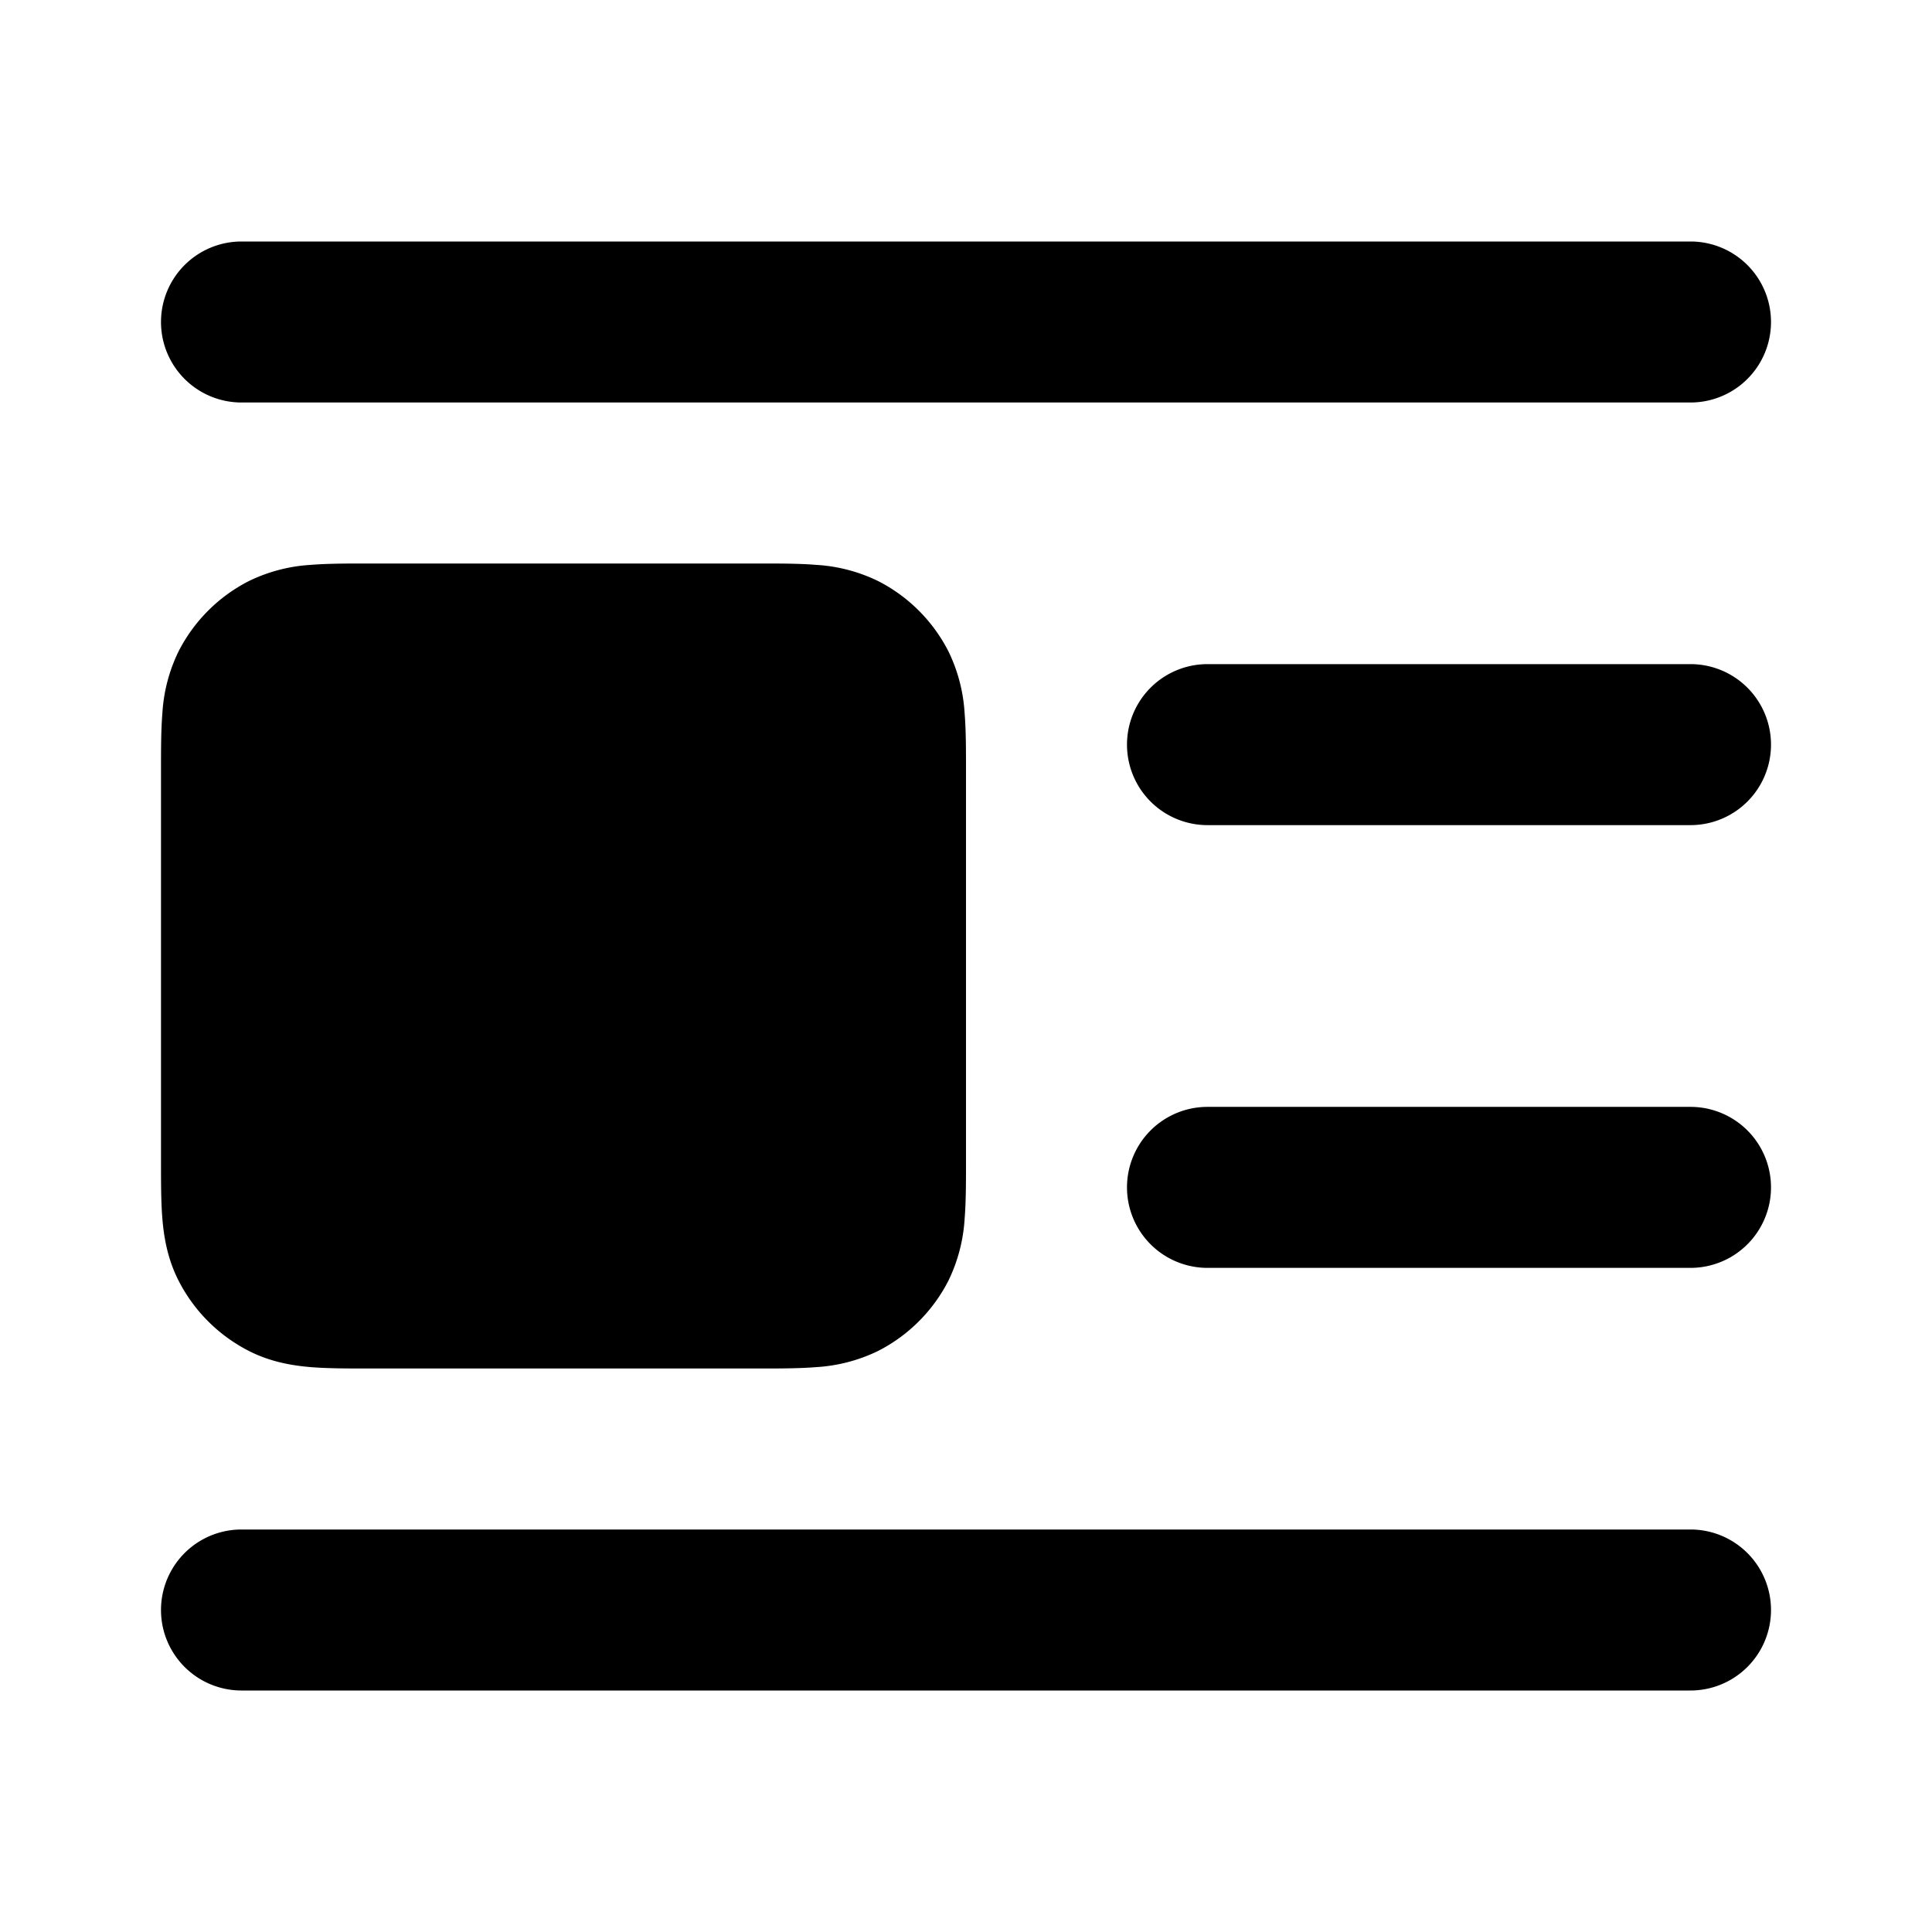 <svg xmlns="http://www.w3.org/2000/svg" width="24" height="24"  viewBox="0 0 24 24">
  <path d="M3 3a1 1 0 0 0 0 2h18a1 1 0 1 0 0-2H3Zm12 5.25a1 1 0 1 0 0 2h6a1 1 0 1 0 0-2h-6Zm-1 6.5a1 1 0 0 1 1-1h6a1 1 0 1 1 0 2h-6a1 1 0 0 1-1-1ZM3 19a1 1 0 1 0 0 2h18a1 1 0 1 0 0-2H3ZM4.568 7c-.252 0-.498 0-.706.017a2.022 2.022 0 0 0-.77.201 2 2 0 0 0-.874.874 2.022 2.022 0 0 0-.201.77C2 9.07 2 9.316 2 9.568v4.864c0 .252 0 .498.017.706.019.229.063.499.201.77a2 2 0 0 0 .874.874c.271.138.541.182.77.201.208.017.454.017.706.017h4.864c.252 0 .498 0 .706-.017a2.03 2.03 0 0 0 .77-.201 2 2 0 0 0 .874-.874 2.03 2.03 0 0 0 .201-.77c.017-.208.017-.454.017-.706V9.568c0-.252 0-.498-.017-.706a2.022 2.022 0 0 0-.201-.77 2 2 0 0 0-.874-.874 2.022 2.022 0 0 0-.77-.201C9.93 7 9.684 7 9.432 7H4.568Z"/>
</svg>
